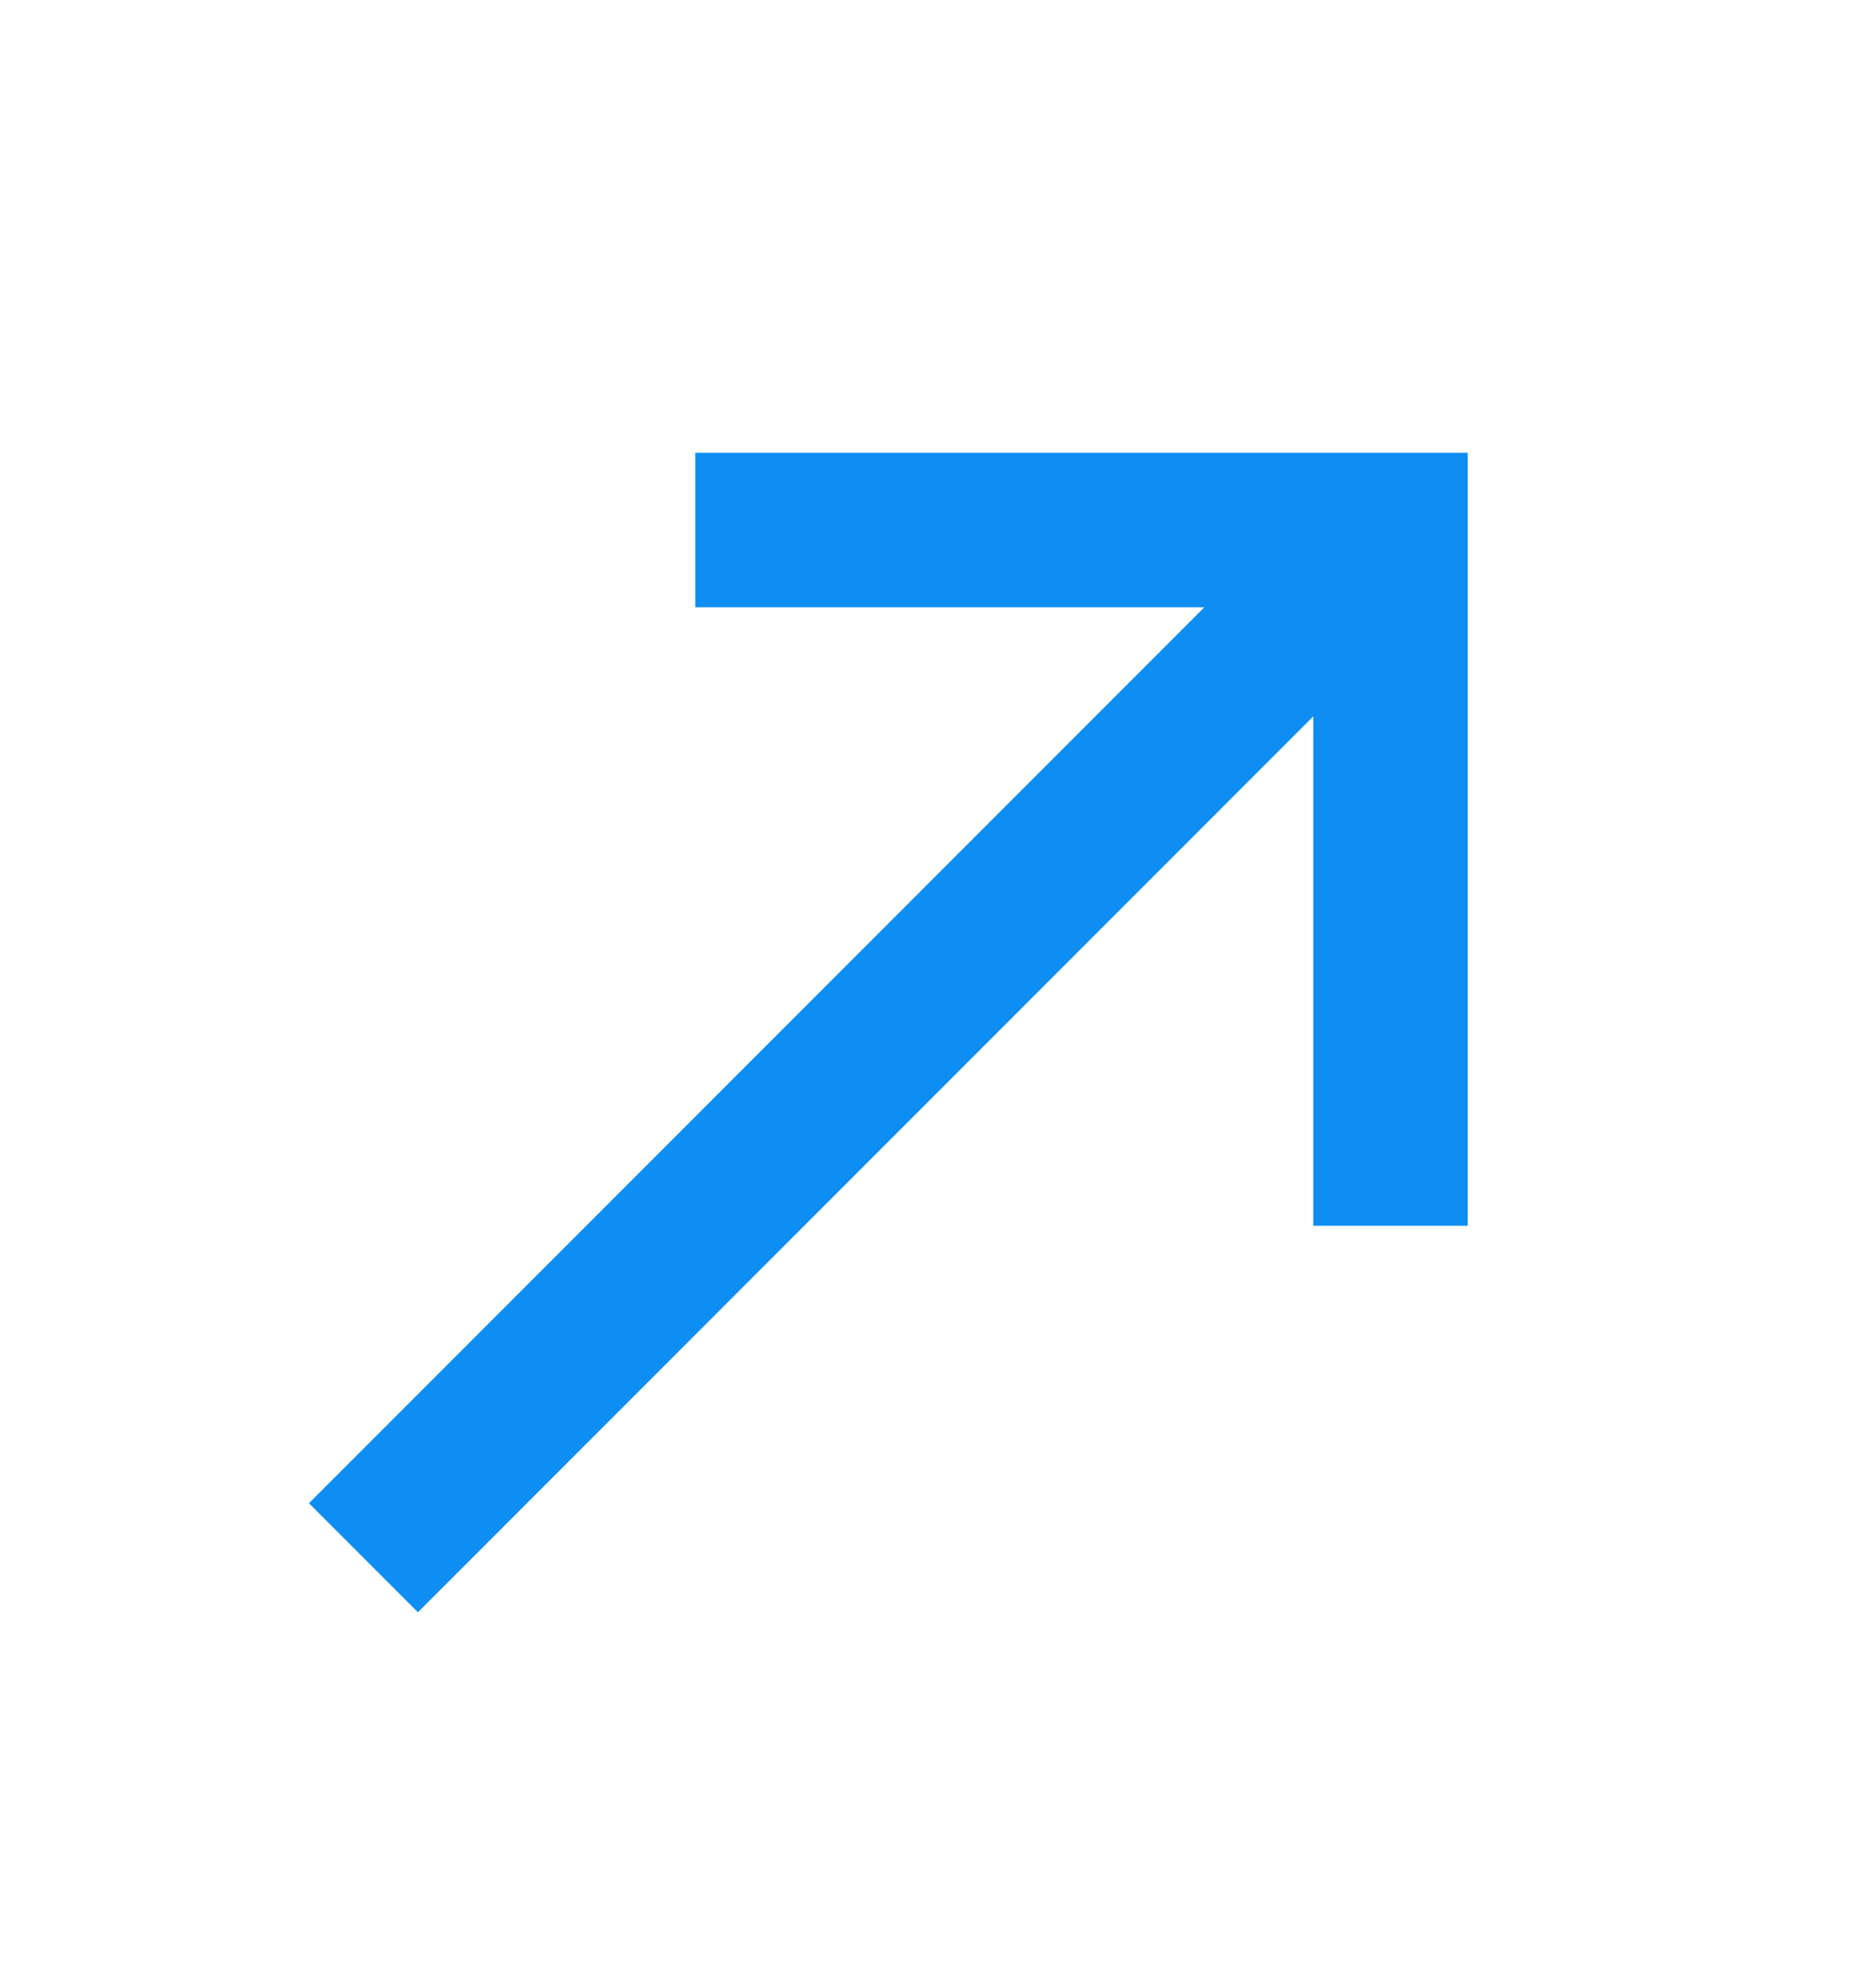 <svg width="14" height="15" viewBox="0 0 14 15" fill="none" xmlns="http://www.w3.org/2000/svg">
<g clip-path="url(#clip0_622_8143)">
<path d="M2.333 11.344L3.156 12.167L9.917 5.406V9.25H11.083V3.417H5.25V4.583H9.094L2.333 11.344Z" fill="#0E8EF3"/>
</g>
<defs>
<clipPath id="clip0_622_8143">
<rect width="14" height="14" fill="white" transform="matrix(-1 0 0 -1 14 14.5)"/>
</clipPath>
</defs>
</svg>
